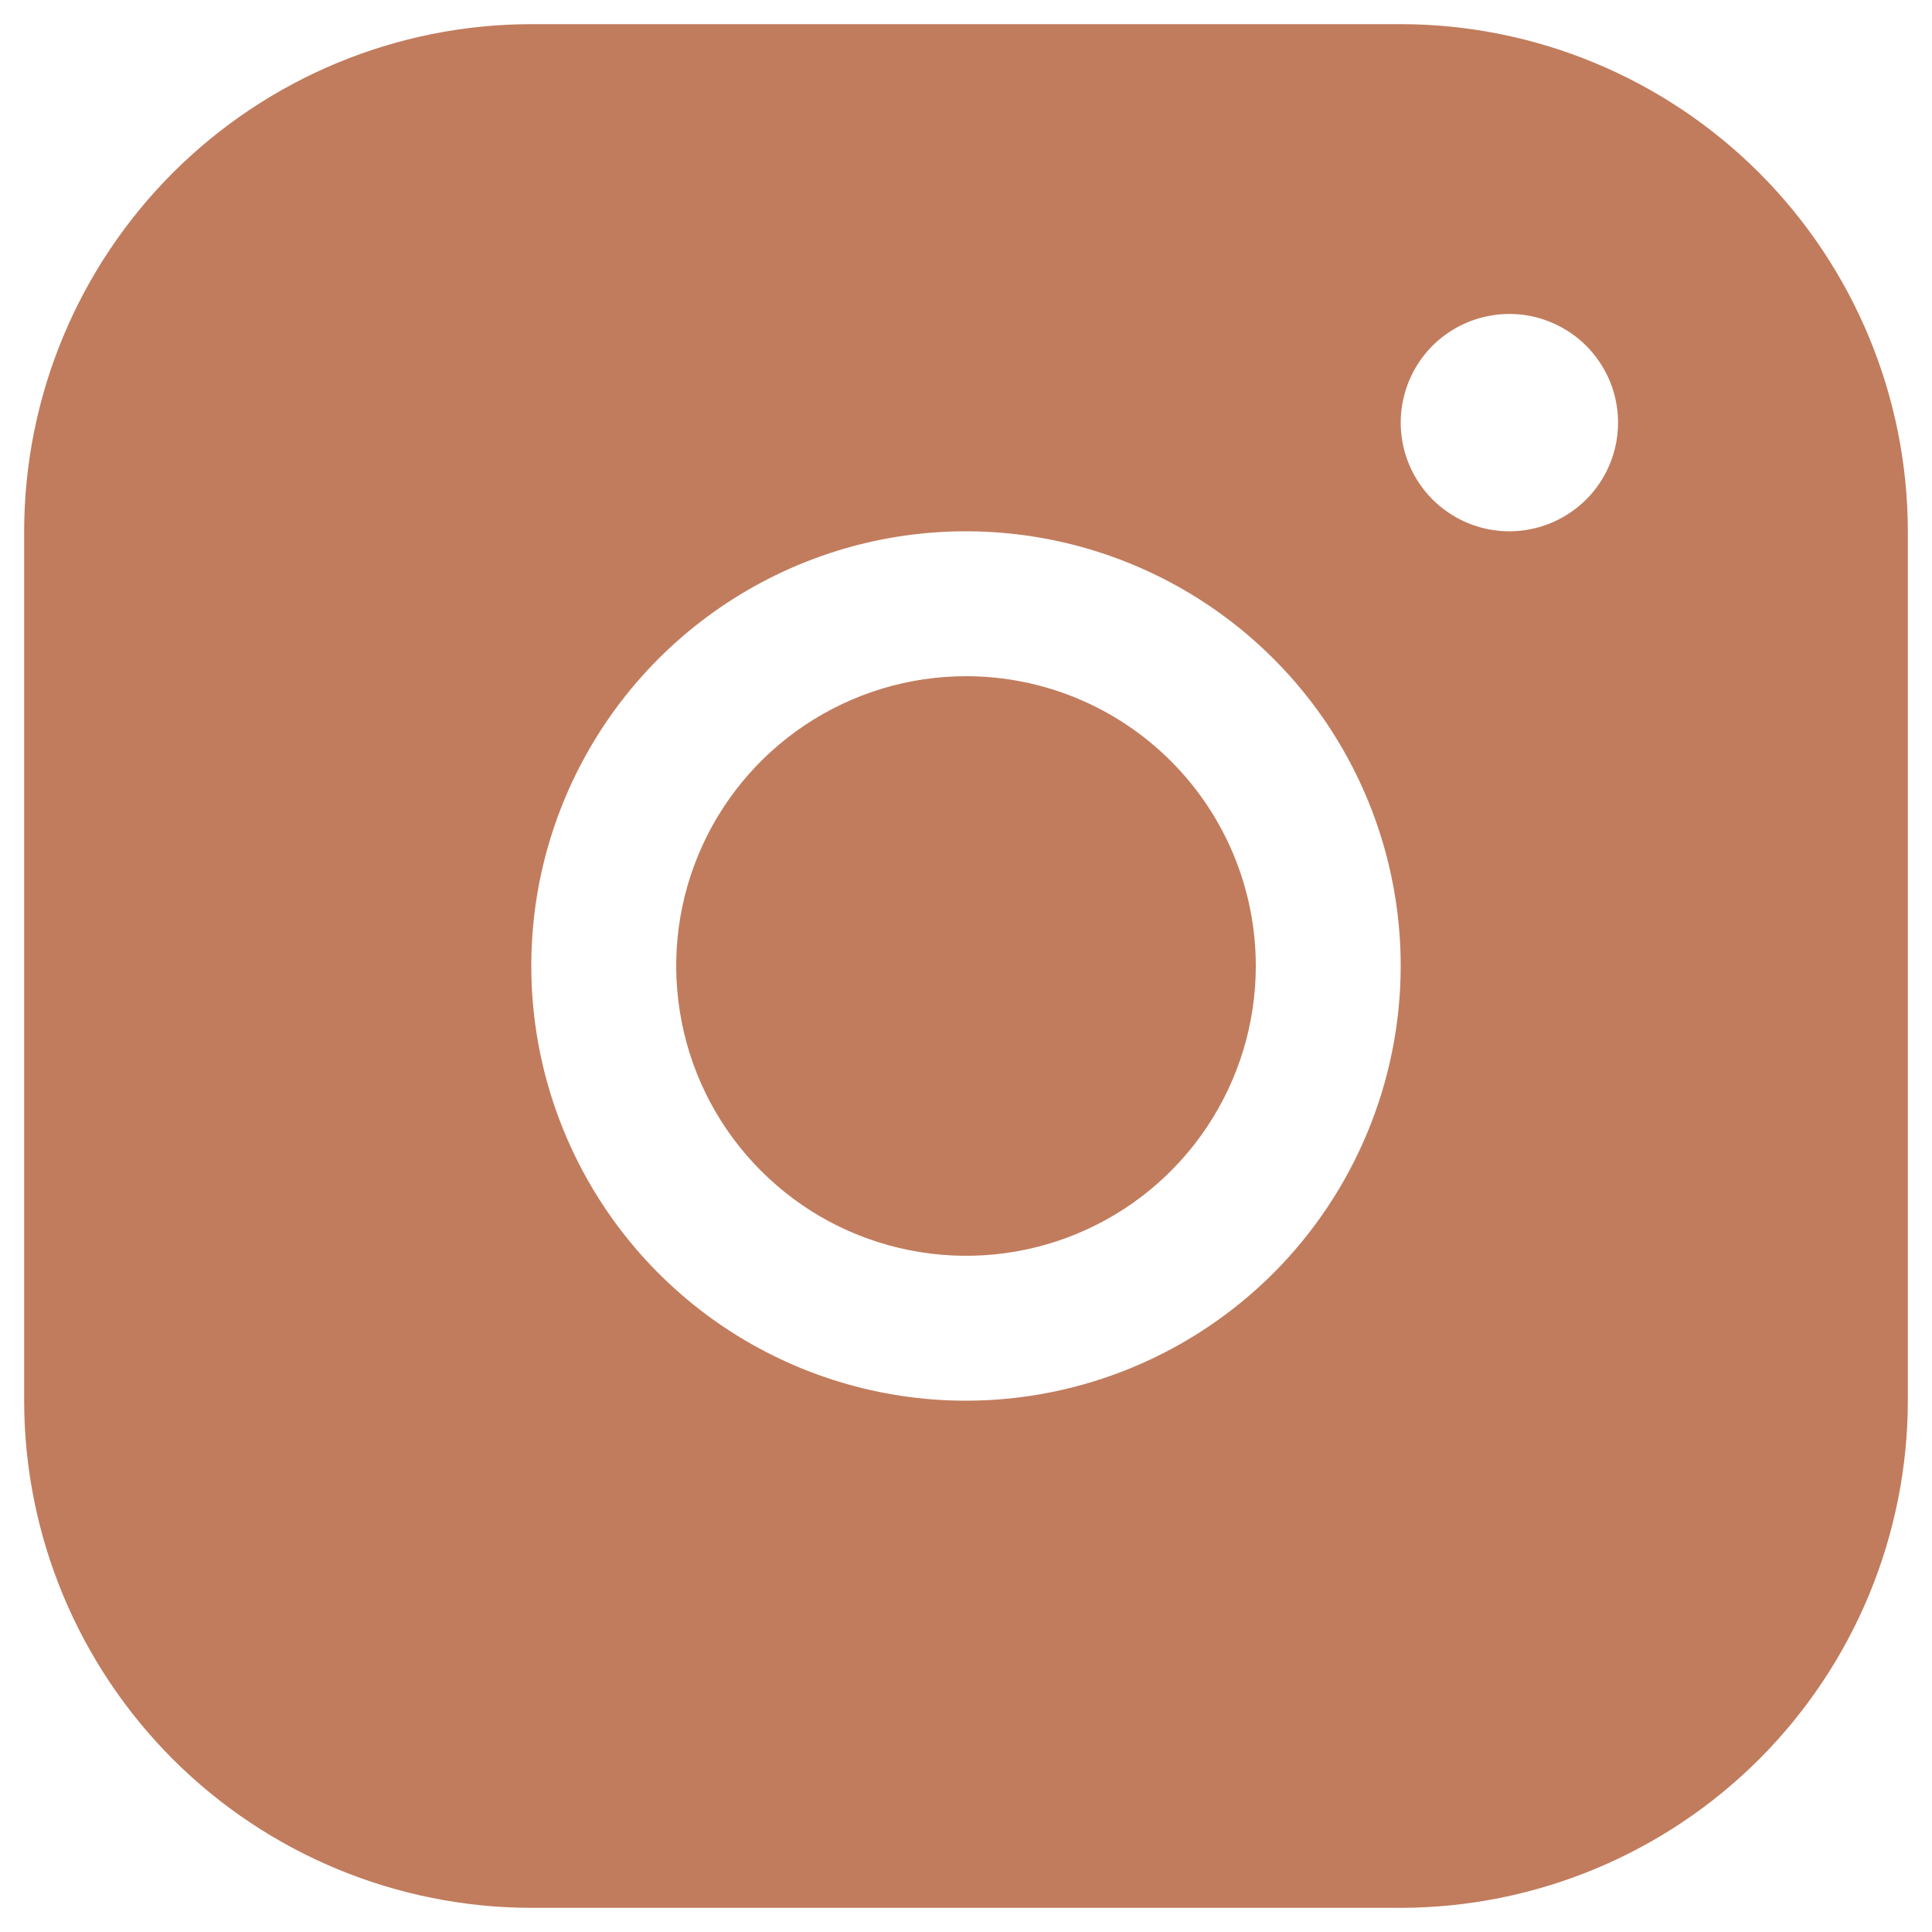 <svg width="20" height="20" viewBox="0 0 20 20" fill="none" xmlns="http://www.w3.org/2000/svg">
<path d="M14.5 0.25H5.5C4.108 0.251 2.774 0.805 1.789 1.789C0.805 2.774 0.251 4.108 0.25 5.5V14.5C0.251 15.892 0.805 17.226 1.789 18.211C2.774 19.195 4.108 19.748 5.5 19.75H14.5C15.892 19.748 17.226 19.195 18.211 18.211C19.195 17.226 19.748 15.892 19.75 14.5V5.5C19.748 4.108 19.195 2.774 18.211 1.789C17.226 0.805 15.892 0.251 14.5 0.25ZM10 14.5C9.11 14.5 8.24 14.236 7.5 13.742C6.76 13.247 6.183 12.544 5.843 11.722C5.502 10.9 5.413 9.995 5.586 9.122C5.76 8.249 6.189 7.447 6.818 6.818C7.447 6.189 8.249 5.76 9.122 5.586C9.995 5.413 10.9 5.502 11.722 5.843C12.544 6.183 13.247 6.76 13.742 7.5C14.236 8.24 14.5 9.11 14.5 10C14.499 11.193 14.024 12.337 13.181 13.181C12.337 14.024 11.193 14.499 10 14.5ZM15.625 5.5C15.402 5.5 15.185 5.434 15 5.31C14.815 5.187 14.671 5.011 14.586 4.806C14.501 4.6 14.478 4.374 14.522 4.156C14.565 3.937 14.672 3.737 14.829 3.579C14.987 3.422 15.187 3.315 15.405 3.272C15.624 3.228 15.85 3.25 16.055 3.336C16.261 3.421 16.437 3.565 16.56 3.75C16.684 3.935 16.75 4.152 16.75 4.375C16.75 4.673 16.631 4.96 16.421 5.17C16.209 5.381 15.923 5.5 15.625 5.5ZM13 10C13 10.593 12.824 11.173 12.494 11.667C12.165 12.16 11.696 12.545 11.148 12.772C10.6 12.999 9.997 13.058 9.415 12.942C8.833 12.827 8.298 12.541 7.879 12.121C7.459 11.702 7.173 11.167 7.058 10.585C6.942 10.003 7.001 9.4 7.228 8.852C7.455 8.304 7.84 7.835 8.333 7.506C8.827 7.176 9.407 7 10 7C10.796 7 11.559 7.316 12.121 7.879C12.684 8.441 13 9.204 13 10Z" fill="#C17C5D"/>
</svg>
